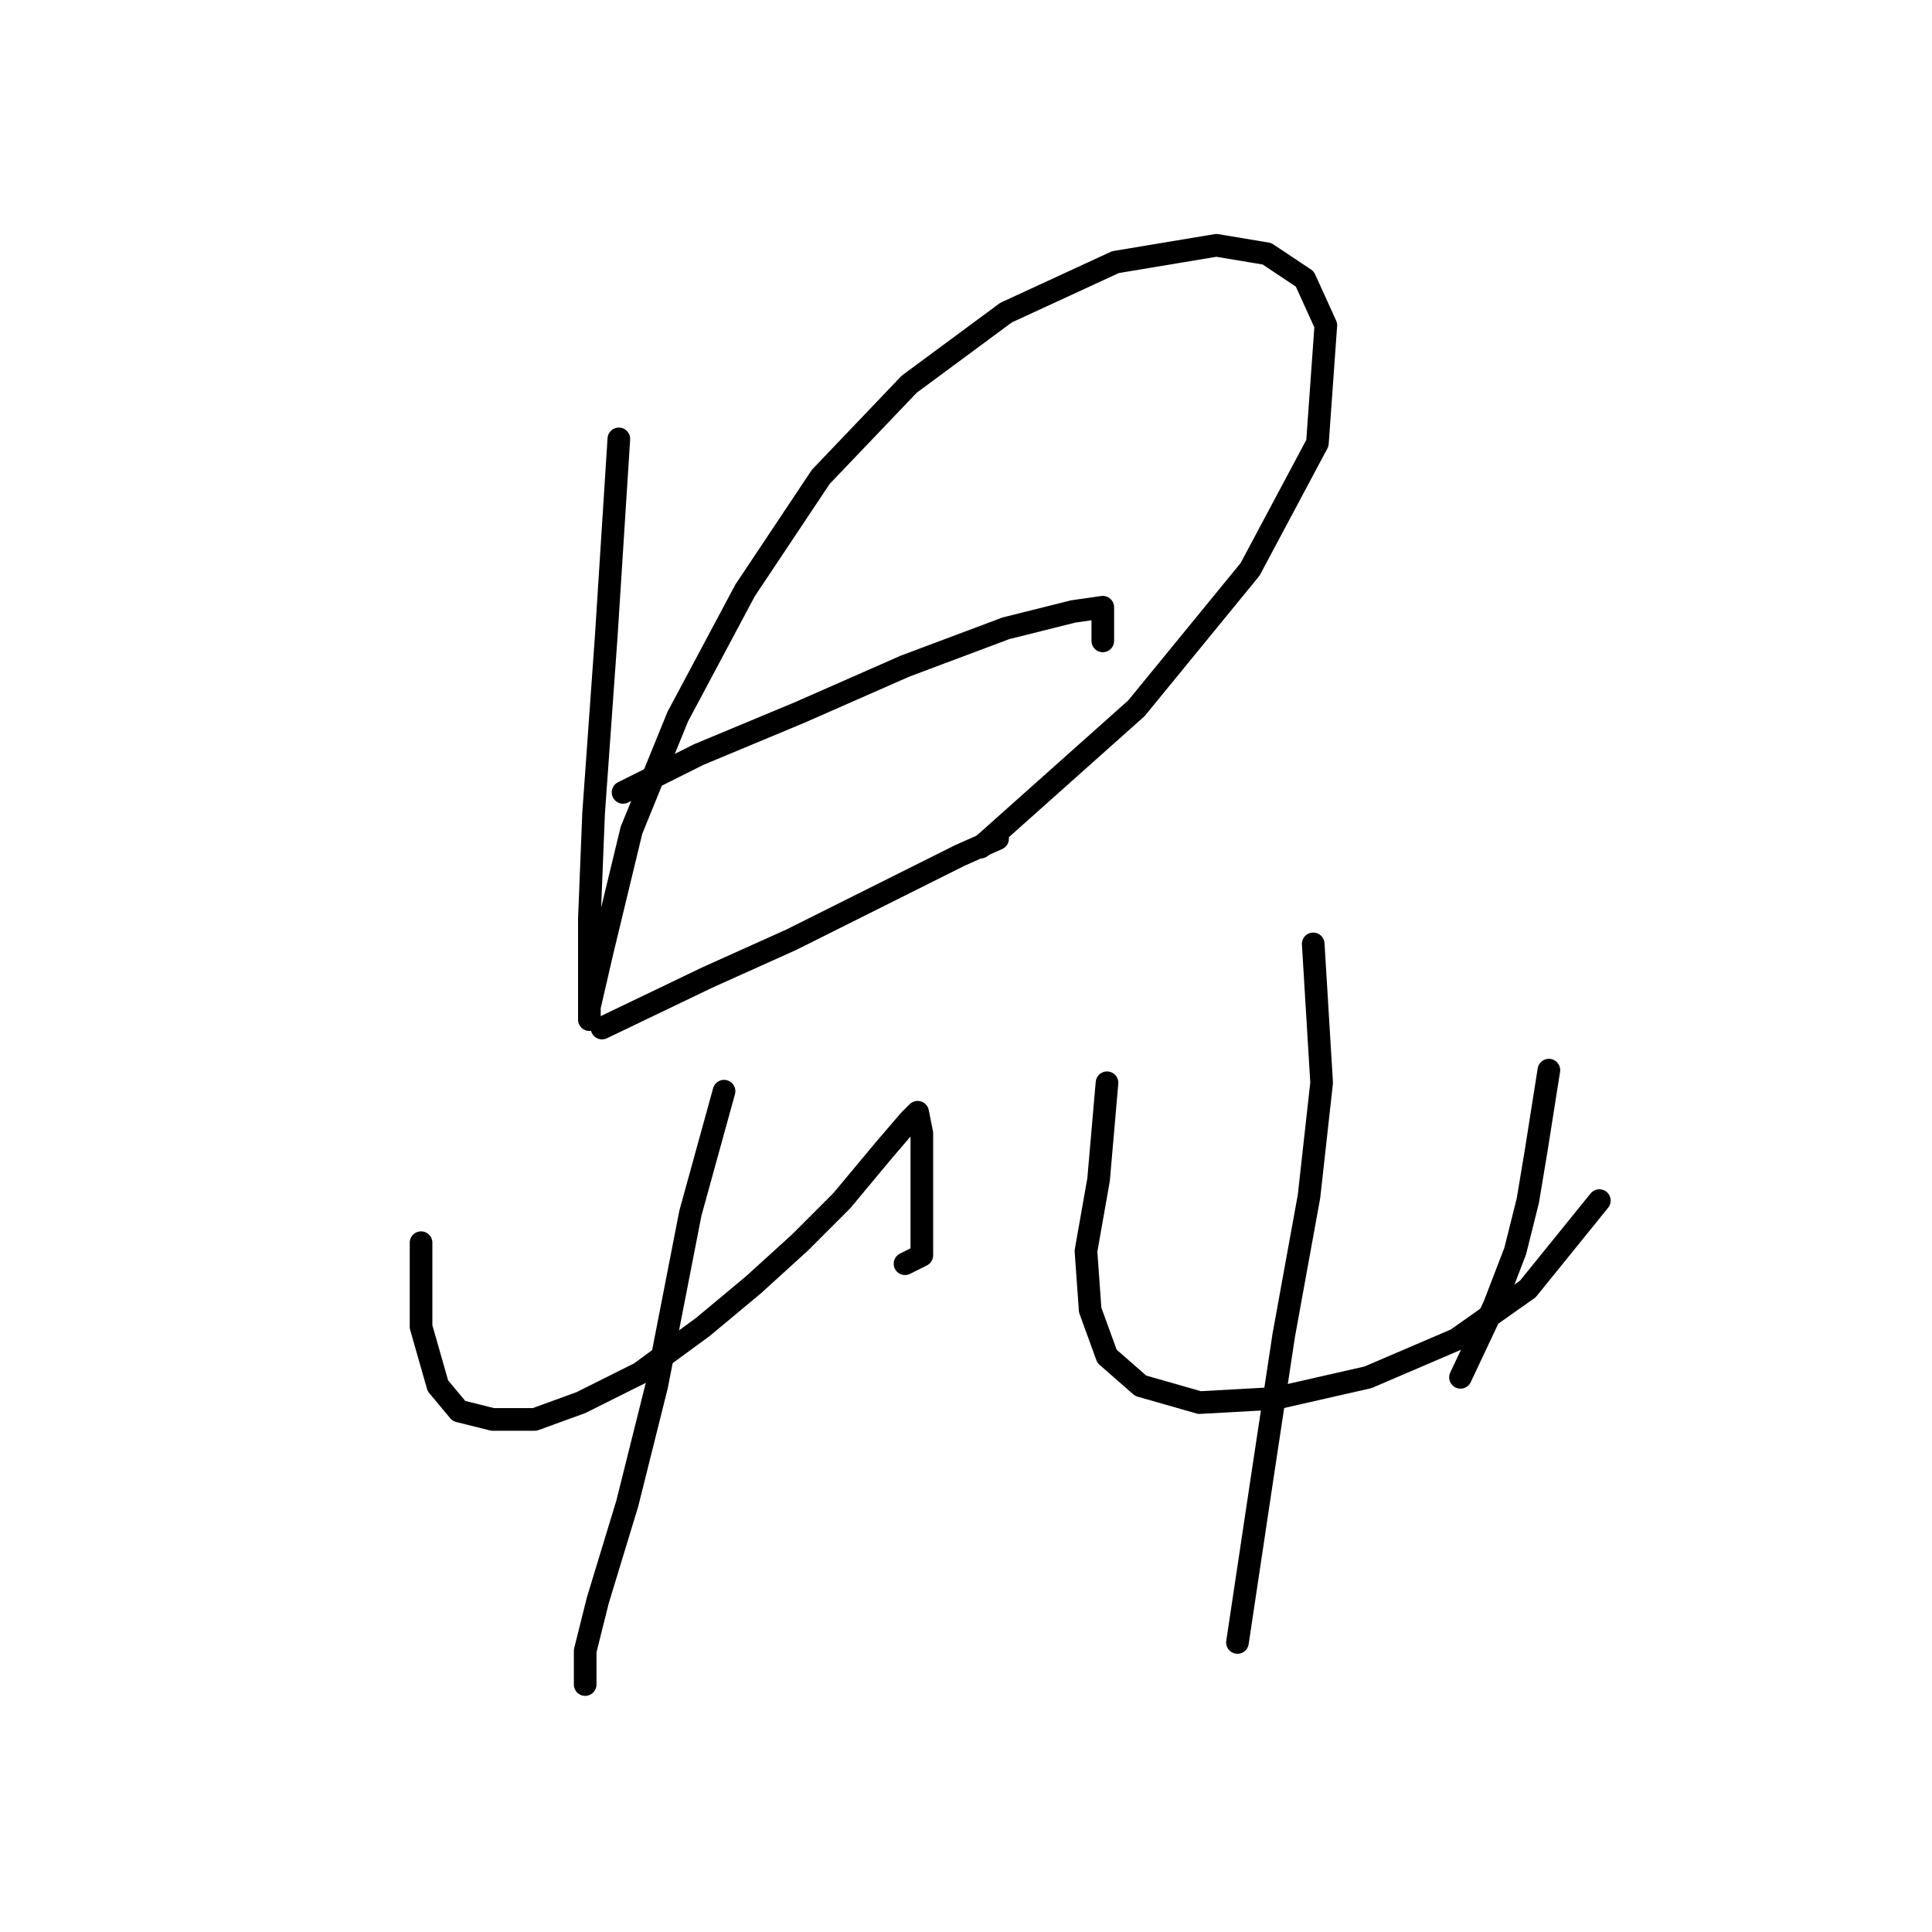 <?xml version="1.0" standalone="no"?>
    <svg width="256" height="256" xmlns="http://www.w3.org/2000/svg" version="1.1">
    <polyline stroke="black" stroke-width="3" stroke-linecap="round" fill="transparent" stroke-linejoin="round" points="82 58.156 80.327 84.364 78.654 107.784 78.097 121.725 78.097 130.647 78.097 135.108 78.097 133.435 79.769 126.186 83.673 110.015 89.807 94.959 98.729 78.23 108.766 63.175 120.476 50.907 133.301 41.427 147.799 34.736 161.182 32.506 167.873 33.621 172.892 36.966 175.68 43.1 174.565 58.714 165.643 75.442 150.587 93.844 129.955 112.245 129.955 112.245 " />
        <polyline stroke="black" stroke-width="3" stroke-linecap="round" fill="transparent" stroke-linejoin="round" points="82.558 104.996 92.595 99.978 105.978 94.401 119.918 88.268 133.301 83.249 142.223 81.018 146.126 80.461 146.126 84.922 146.126 84.922 " />
        <polyline stroke="black" stroke-width="3" stroke-linecap="round" fill="transparent" stroke-linejoin="round" points="79.769 136.223 93.71 129.531 104.862 124.513 117.13 118.379 127.167 113.36 132.186 111.13 132.186 111.13 " />
        <polyline stroke="black" stroke-width="3" stroke-linecap="round" fill="transparent" stroke-linejoin="round" points="55.792 164.662 55.792 175.814 56.907 179.717 58.022 183.621 60.81 186.966 65.271 188.082 70.847 188.082 76.981 185.851 84.788 181.948 93.152 175.814 99.844 170.238 105.978 164.662 111.554 159.085 117.13 152.394 120.476 148.491 121.591 147.375 122.149 150.163 122.149 154.067 122.149 159.085 122.149 162.989 122.149 166.334 119.918 167.45 119.918 167.45 " />
        <polyline stroke="black" stroke-width="3" stroke-linecap="round" fill="transparent" stroke-linejoin="round" points="95.94 144.587 91.479 160.758 87.018 183.621 83.115 199.234 79.212 212.059 77.539 218.751 77.539 223.212 77.539 223.212 " />
        <polyline stroke="black" stroke-width="3" stroke-linecap="round" fill="transparent" stroke-linejoin="round" points="146.684 143.472 145.569 156.297 143.896 165.777 144.453 173.583 146.684 179.717 151.145 183.621 158.952 185.851 168.989 185.294 181.256 182.505 192.966 177.487 202.446 170.795 211.925 159.085 211.925 159.085 " />
        <polyline stroke="black" stroke-width="3" stroke-linecap="round" fill="transparent" stroke-linejoin="round" points="205.234 141.799 203.561 152.394 202.446 159.085 200.773 165.777 197.985 173.026 193.524 182.505 193.524 182.505 " />
        <polyline stroke="black" stroke-width="3" stroke-linecap="round" fill="transparent" stroke-linejoin="round" points="174.007 125.071 175.123 143.472 173.45 158.528 170.104 176.929 167.316 195.331 163.97 217.635 163.97 217.635 " />
        </svg>
